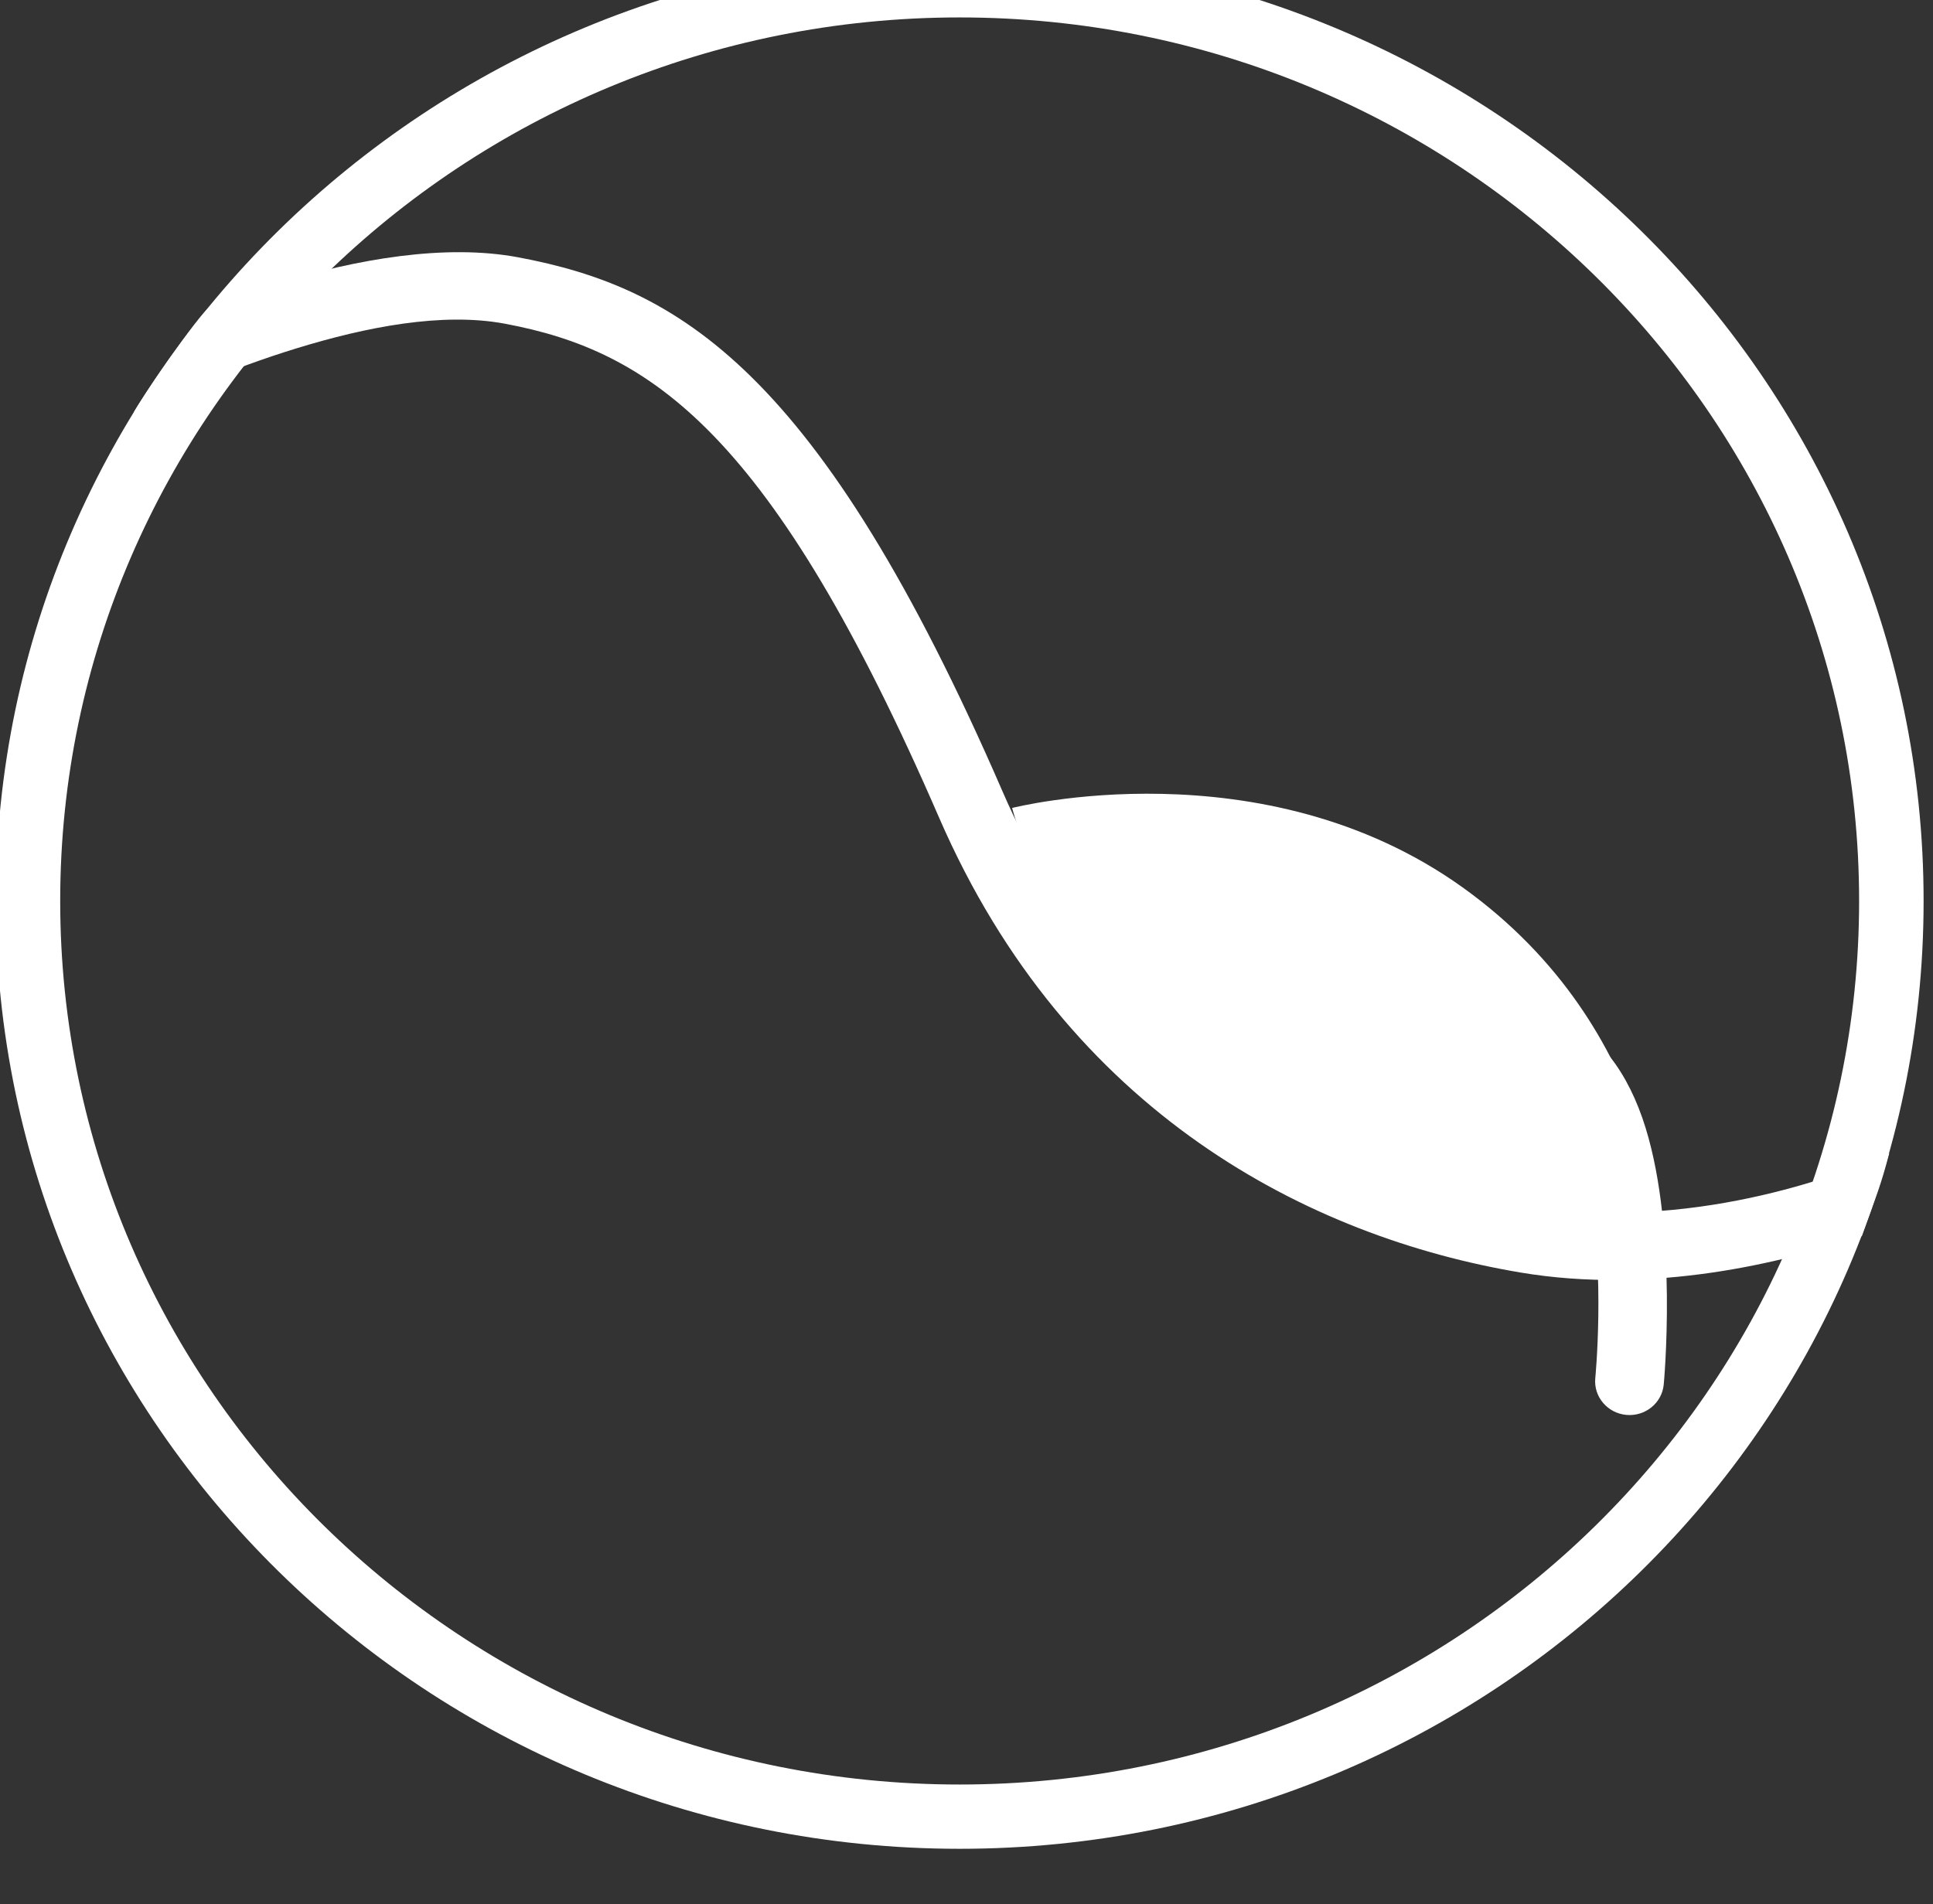 <?xml version="1.0" encoding="UTF-8" standalone="no"?>
<!DOCTYPE svg PUBLIC "-//W3C//DTD SVG 1.1//EN" "http://www.w3.org/Graphics/SVG/1.1/DTD/svg11.dtd">
<svg width="100%" height="100%" viewBox="0 0 136 134" version="1.1" xmlns="http://www.w3.org/2000/svg" xmlns:xlink="http://www.w3.org/1999/xlink" xml:space="preserve" xmlns:serif="http://www.serif.com/" style="fill-rule:evenodd;clip-rule:evenodd;stroke-linejoin:round;stroke-miterlimit:2;">
    <rect x="0" y="0" width="136" height="134" fill="#333333" stroke="none"/>
    <g transform="matrix(1,0,0,1,-19396,-7520.13)">
        <g transform="matrix(0.121,0,0,0.119,17455.1,6684.25)">
            <g transform="matrix(1,0,0,1,-19,-7.5)">
                <path d="M16617.5,7004C16926.8,7004 17178,7255.15 17178,7564.5C17178,7873.85 16926.8,8125 16617.5,8125C16308.2,8125 16057,7873.85 16057,7564.5C16057,7255.15 16308.2,7004 16617.5,7004ZM16617.5,7042.01C16906,7042.01 17140.5,7275.99 17140.5,7564.5C17140.5,7853.01 16906,8086.99 16617.5,8086.99C16329,8086.99 16094.5,7853.01 16094.5,7564.5C16094.5,7275.99 16329,7042.01 16617.5,7042.01Z" style="fill:white;"/>
            </g>
            <path d="M16629,7502C16629,7502 16774.5,7464.1 16891,7549C17007.5,7633.9 17007,7761.2 17007,7761.2C17007,7761.2 16865,7760 16758,7695C16664.6,7638.29 16629,7502 16629,7502Z" style="fill:white;"/>
            <path d="M16162.8,7205.37C16156,7210 16121,7262 16118.1,7268.48C16139.3,7258.07 16174.2,7242.27 16213,7230.17C16253.2,7217.6 16297.7,7208.66 16334.2,7215.65C16419.2,7231.87 16489.3,7279.78 16586.6,7507.85C16661.4,7683.01 16802.3,7755.8 16924.6,7776.71C17001.4,7789.84 17077,7771.13 17123.1,7755.16C17131.8,7730.53 17134.1,7725.24 17139,7706.23C17109.2,7720.01 17021.1,7752.62 16931.4,7737.29C16819.8,7718.22 16691.5,7651.78 16623.4,7492.15C16516.7,7242.2 16434.8,7194.13 16341.8,7176.36C16299.3,7168.26 16247.7,7177.42 16201,7191.99C16187.7,7196.15 16174.9,7200.72 16162.8,7205.37Z" style="fill:white;"/>
            <path d="M17007.9,7842.91C17006.9,7853.9 16997.1,7861.96 16986.1,7860.91C16975.1,7859.85 16967,7850.08 16968.1,7839.09C16968.1,7839.09 16973.9,7779.41 16964.7,7726.85C16961.9,7710.69 16957.7,7695.22 16951.1,7682.8C16946.2,7673.52 16940.2,7665.95 16931.4,7662.88C16921,7659.23 16915.5,7647.82 16919.1,7637.4C16922.8,7626.98 16934.2,7621.48 16944.6,7625.12C16970,7634.02 16987.5,7658.84 16997.3,7691.02C17016.3,7753.25 17007.9,7842.91 17007.9,7842.91ZM17007.9,7842.91C17007.9,7842.91 17007.9,7842.91 17007.9,7842.91Z" style="fill:white;"/>
        </g>
    </g>
</svg>
